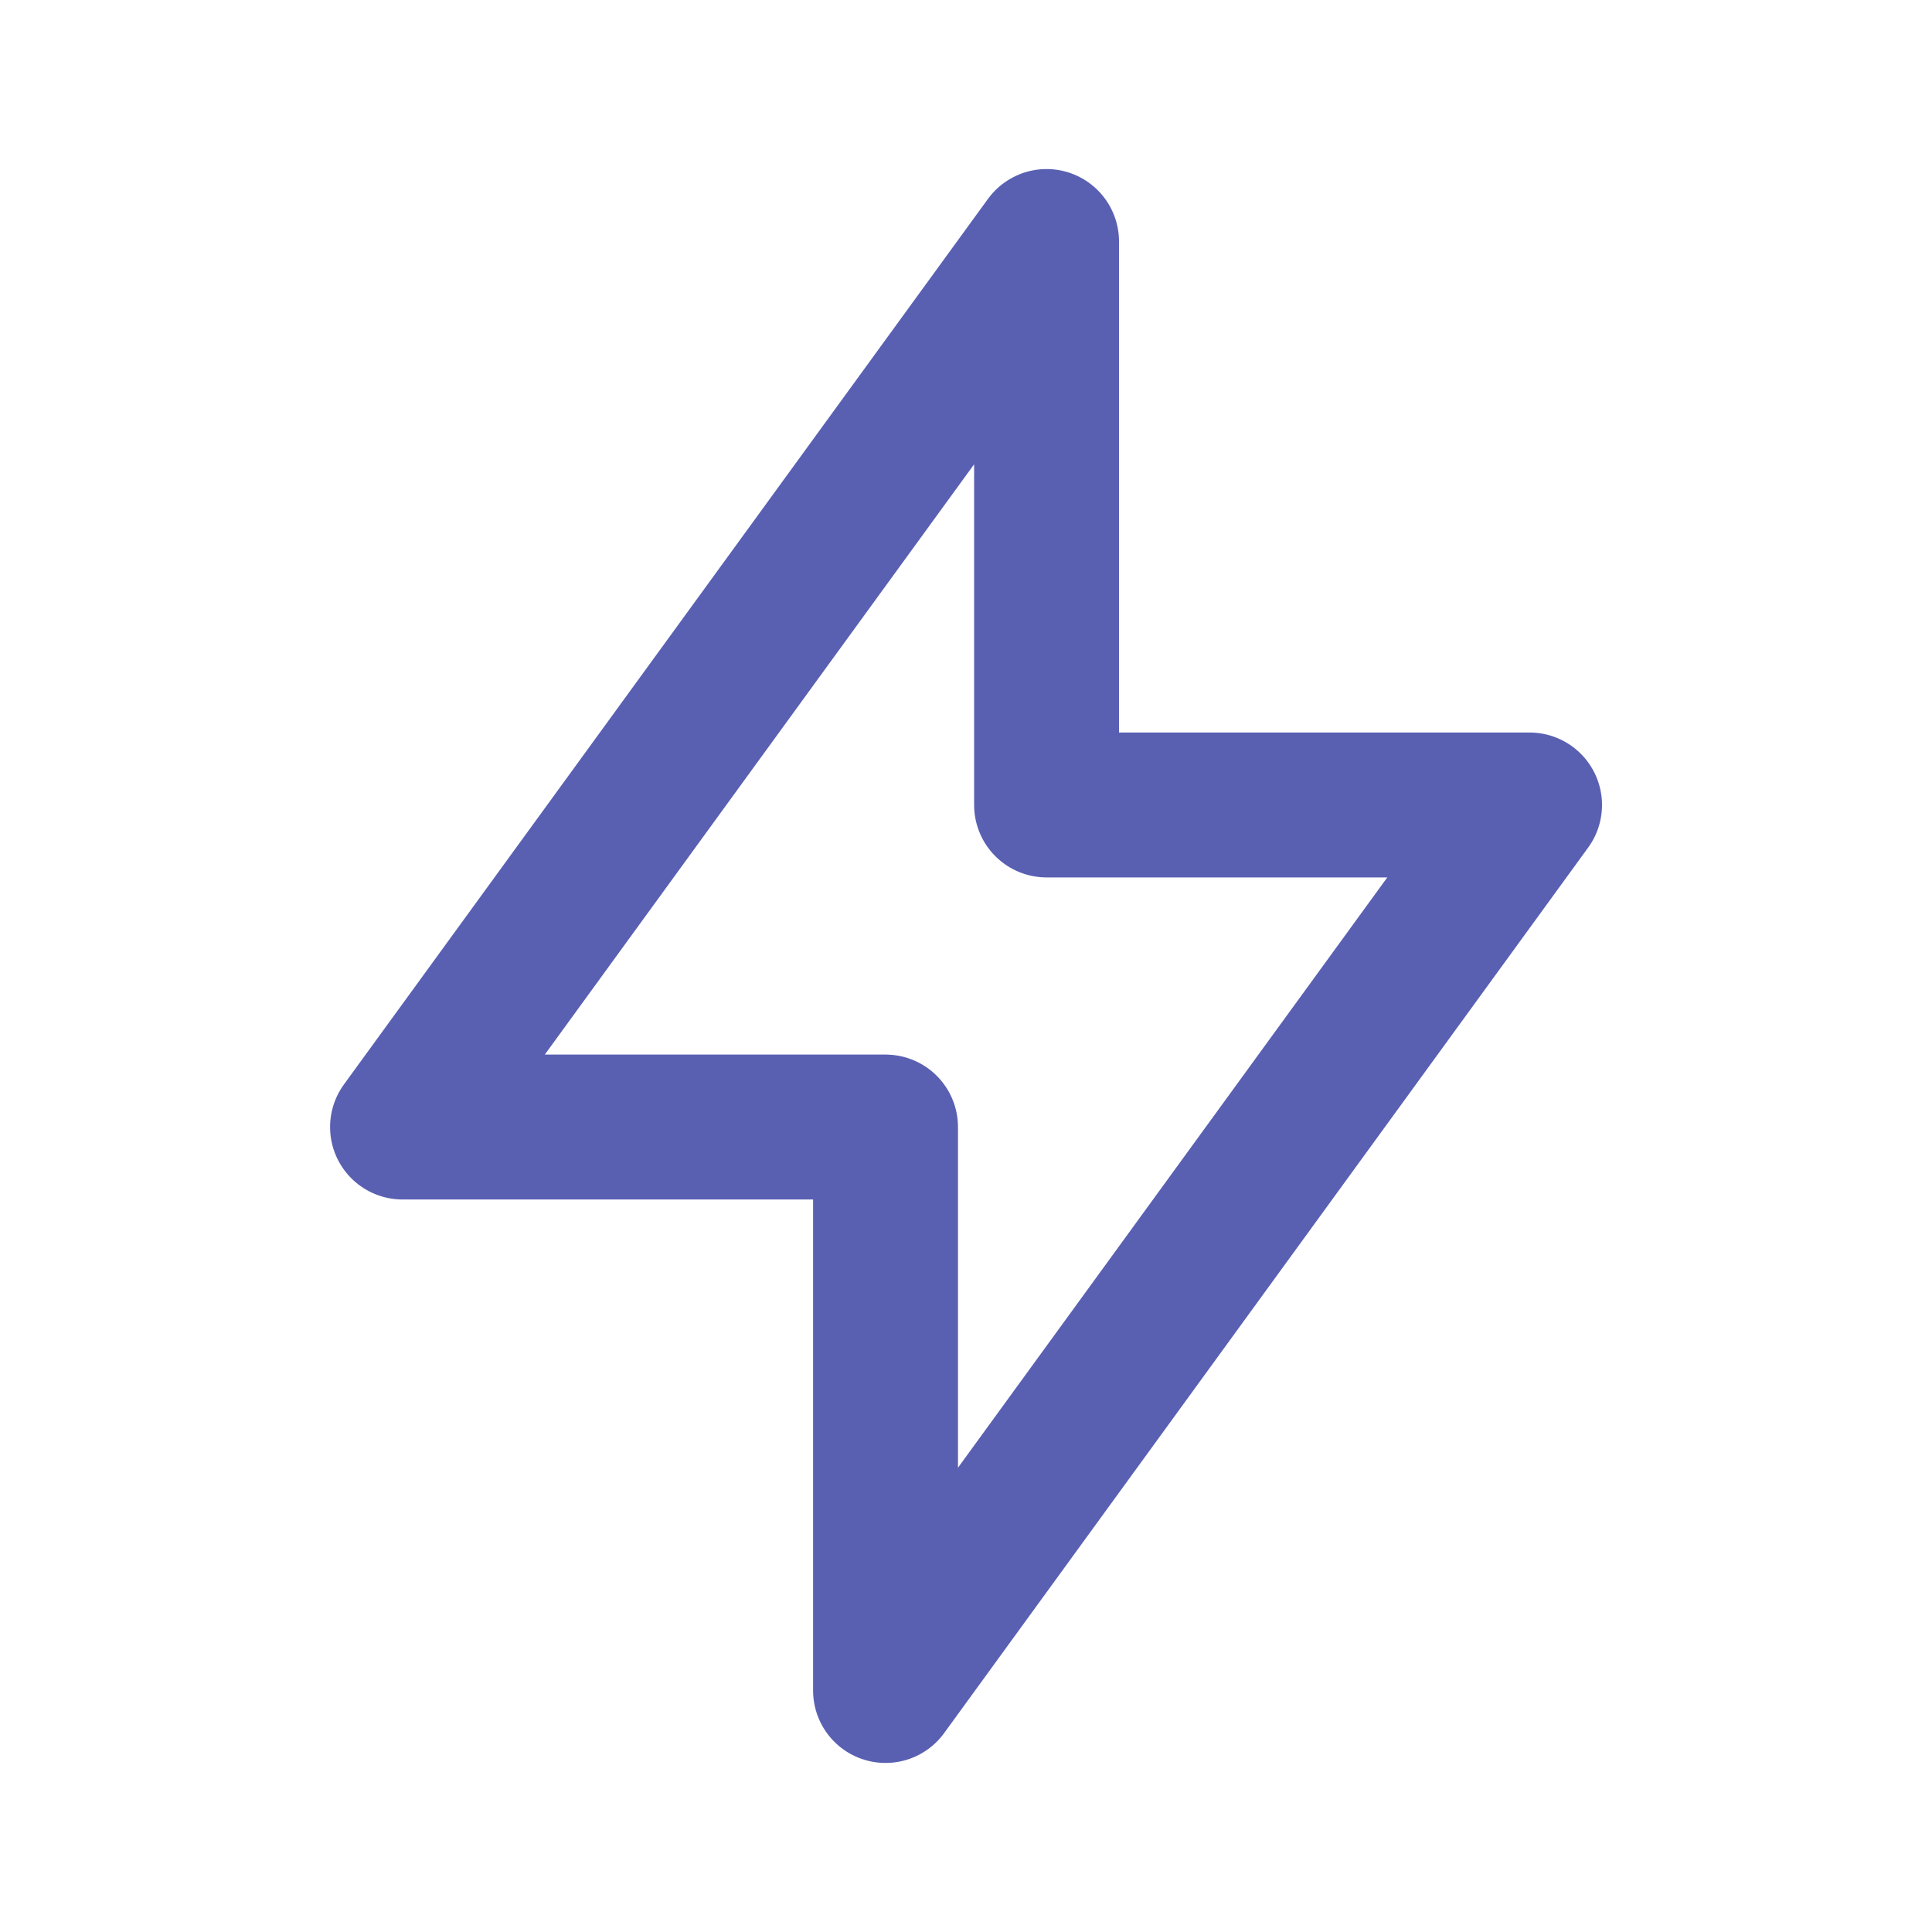<svg width="20" height="20" viewBox="0 0 20 20" fill="none" xmlns="http://www.w3.org/2000/svg">
<path d="M10.834 8.333V2.5L4.167 11.667H9.167V17.5L15.834 8.333H10.834Z" stroke="#5960B2" stroke-width="1.5" stroke-linecap="round" stroke-linejoin="round"/>
</svg>
